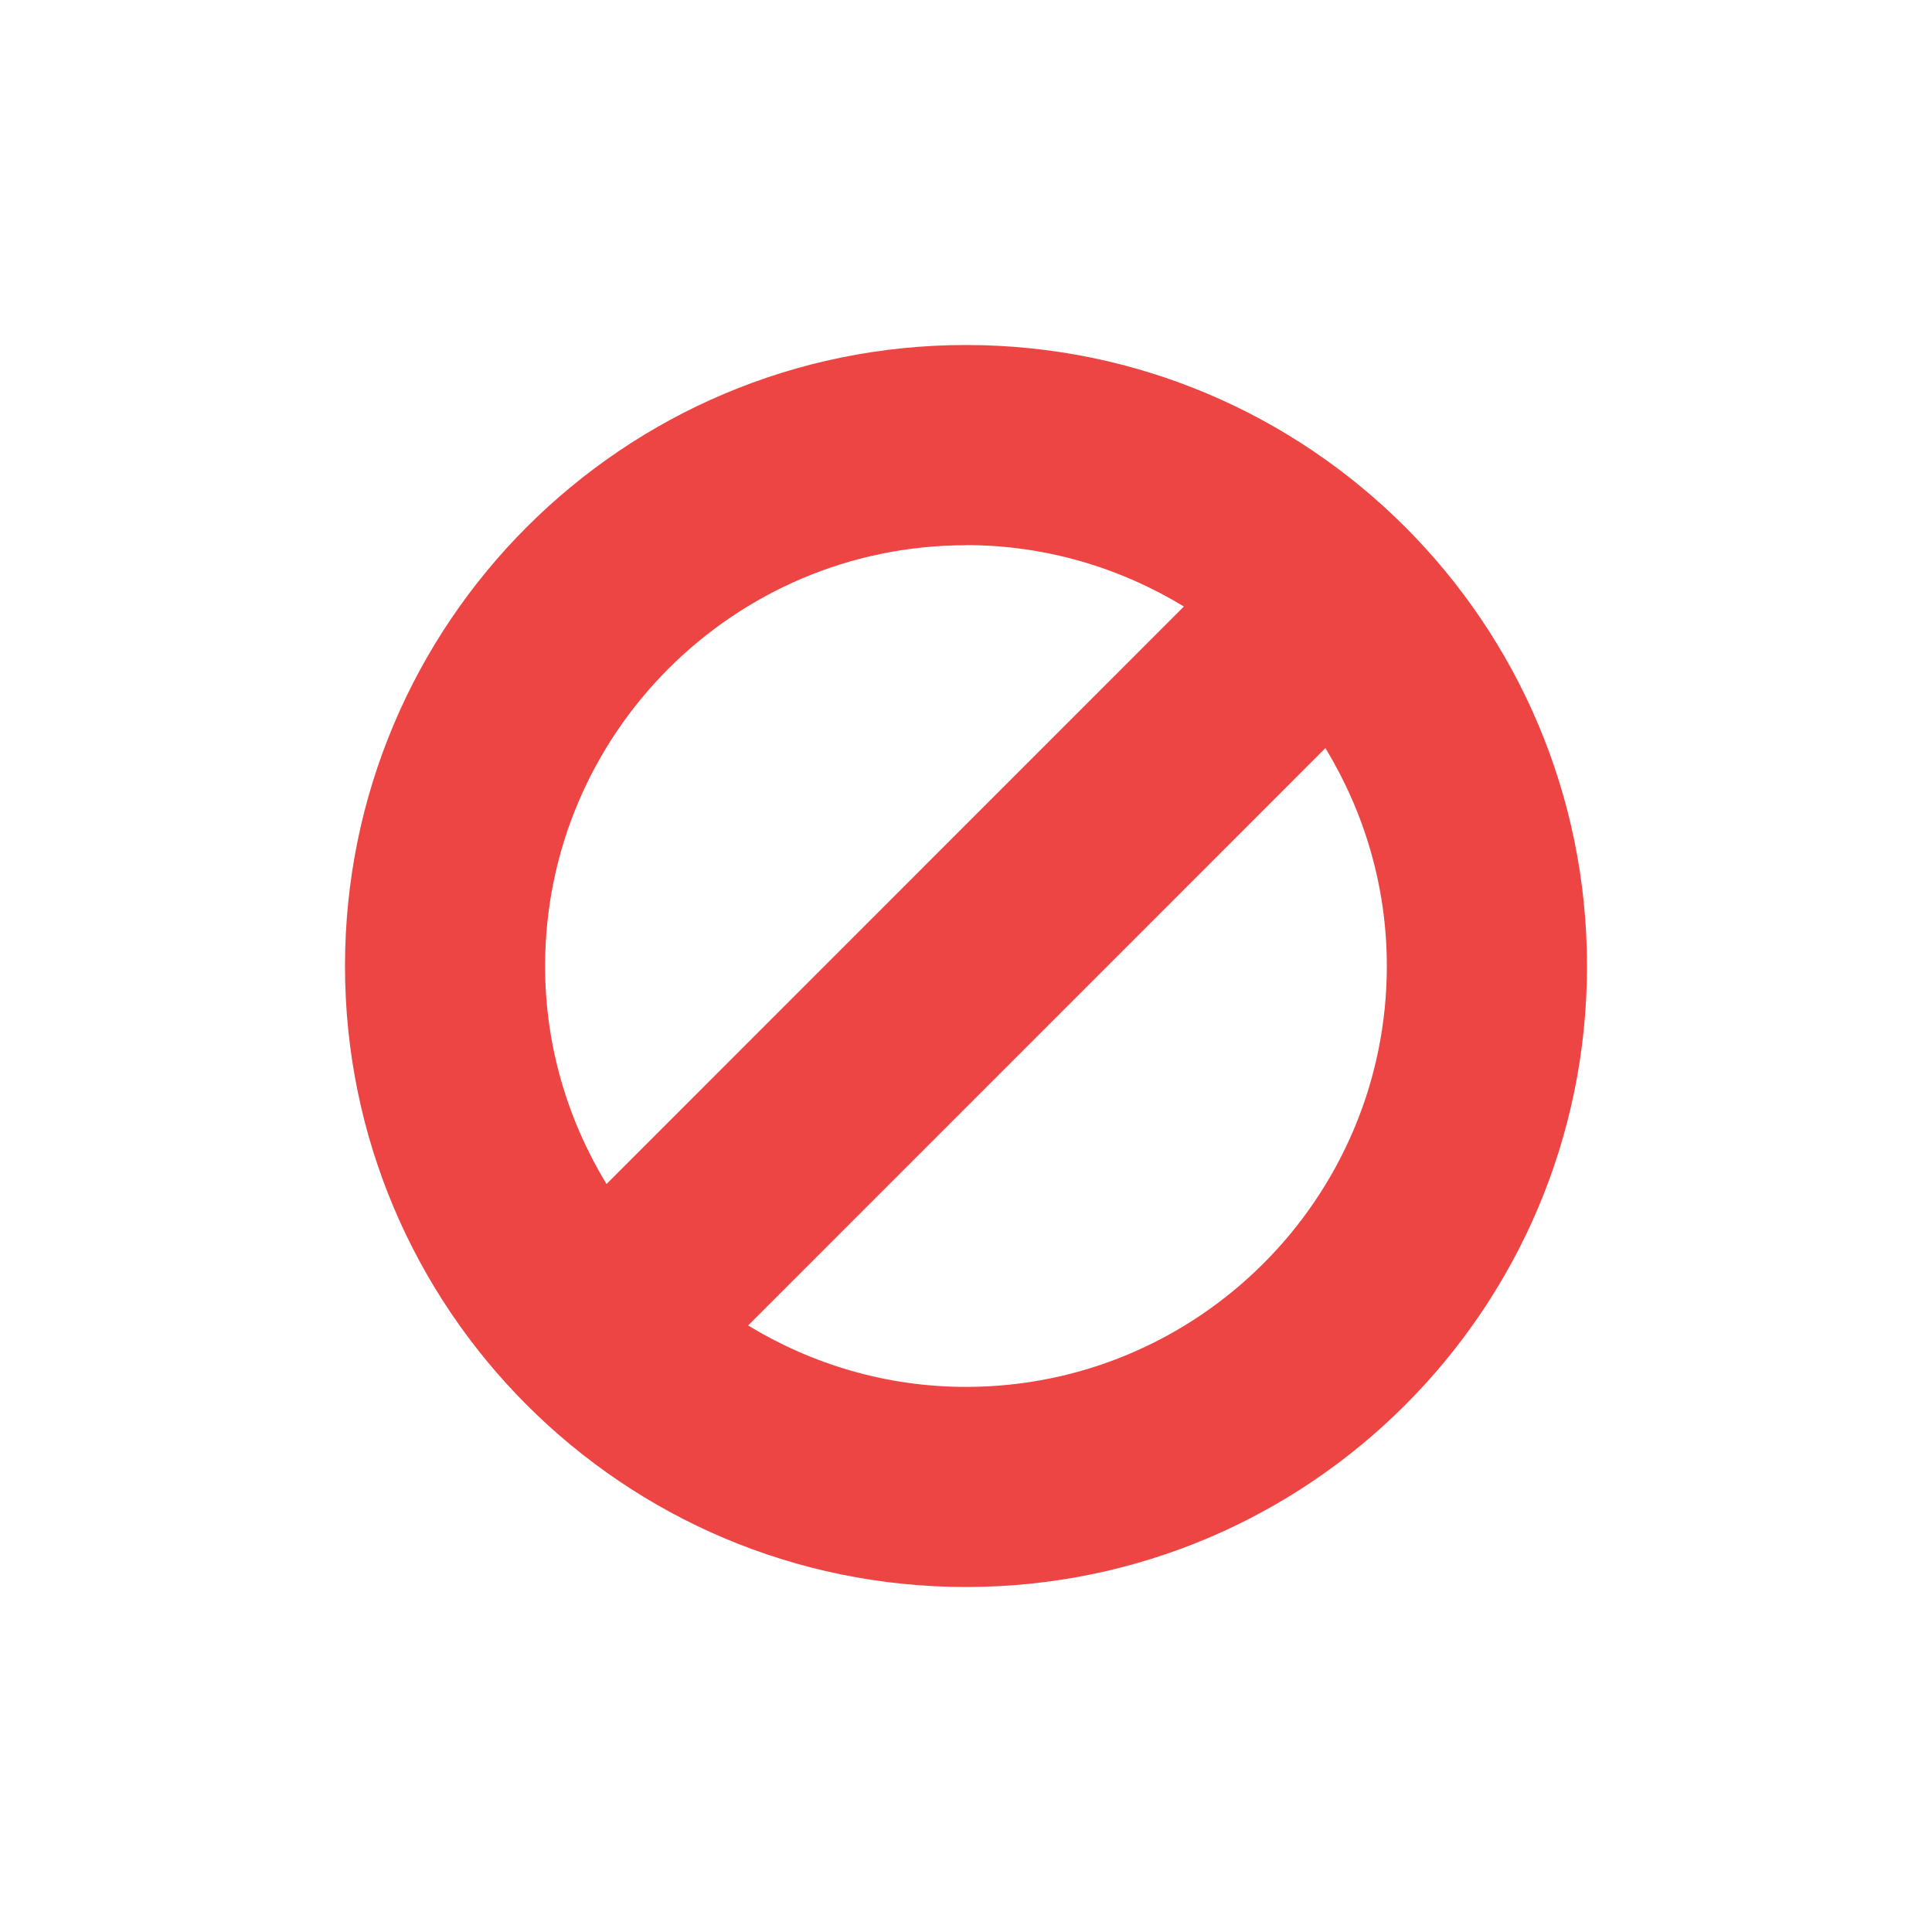 <svg xmlns="http://www.w3.org/2000/svg" width="28" height="28" viewBox="6 6 28 28" enable-background="new 6 6 28 28"><path fill="#ed4543" id="svg_1" d="m20,11c-4.97,0 -9,4.03 -9,9s4.03,9 9,9s9,-4.03 9,-9s-4.03,-9 -9,-9zm0,2.9c1.157,0 2.236,0.33 3.158,0.89l-8.368,8.37c-0.56,-0.923 -0.89,-2 -0.89,-3.158c0,-3.364 2.736,-6.1 6.1,-6.1l0,-0.002zm0,12.2c-1.157,0 -2.236,-0.33 -3.158,-0.89l8.367,-8.368c0.56,0.923 0.89,2 0.89,3.158c0,3.364 -2.736,6.1 -6.1,6.1l0.001,0z"/></svg>